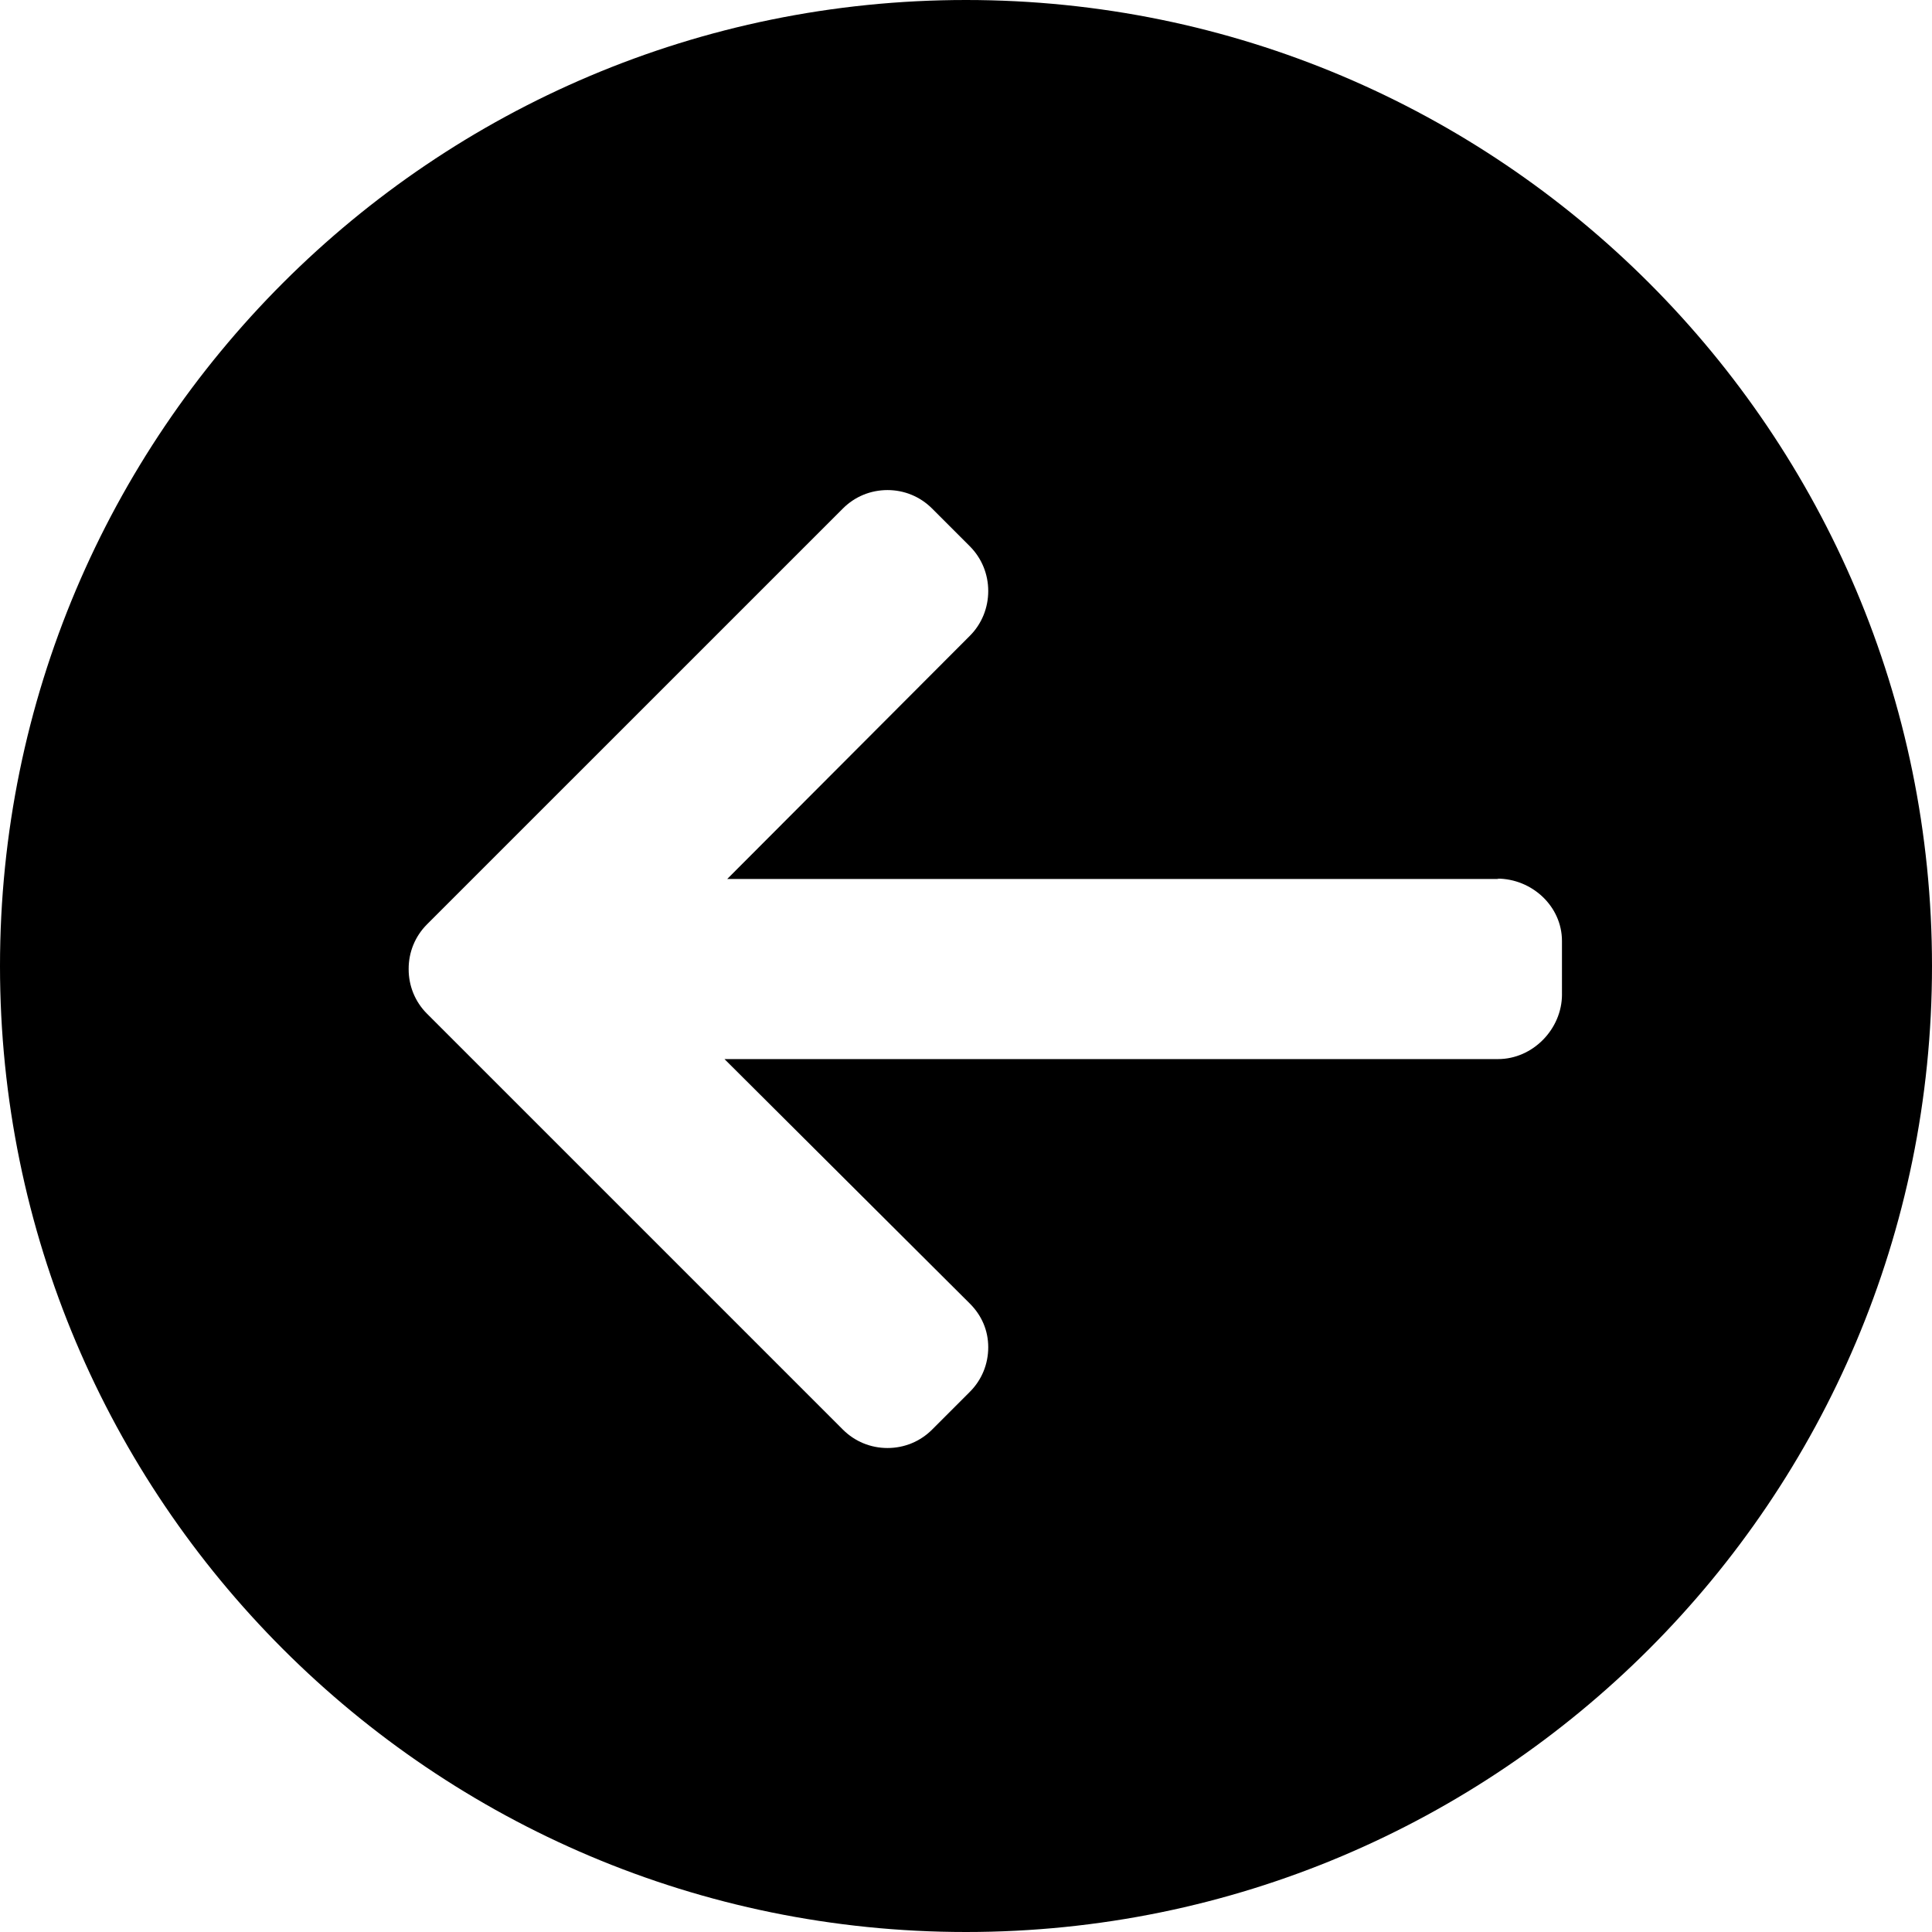 <?xml version="1.0" encoding="utf-8"?>
<!-- Generator: Adobe Illustrator 16.0.0, SVG Export Plug-In . SVG Version: 6.00 Build 0)  -->
<!DOCTYPE svg PUBLIC "-//W3C//DTD SVG 1.1//EN" "http://www.w3.org/Graphics/SVG/1.1/DTD/svg11.dtd">
<svg version="1.1" id="Capa_1" xmlns="http://www.w3.org/2000/svg" xmlns:xlink="http://www.w3.org/1999/xlink" x="0px" y="0px"
	 width="100px" height="100px" viewBox="0 0 100 100" enable-background="new 0 0 100 100" xml:space="preserve">
<path d="M50,0C22.386,0,0,22.386,0,50s22.386,50,50,50s50-22.386,50-50S77.614,0,50,0z M80.848,51.469
	c0,1.799-1.512,3.349-3.311,3.349H37.499l12.699,12.654c0.615,0.614,0.953,1.391,0.953,2.263c0,0.874-0.338,1.694-0.953,2.307
	l-1.955,1.956c-0.613,0.613-1.433,0.951-2.306,0.951c-0.874,0-1.692-0.338-2.307-0.951L22.104,52.472
	c-0.617-0.616-0.955-1.438-0.952-2.317c-0.003-0.874,0.335-1.696,0.952-2.313L43.63,26.318c0.614-0.614,1.434-0.952,2.307-0.952
	s1.692,0.34,2.306,0.954l1.955,1.955c0.615,0.616,0.953,1.442,0.953,2.316s-0.338,1.706-0.953,2.32L37.64,45.497h39.946l-0.094-0.02
	c1.799,0,3.355,1.429,3.355,3.227V51.469z"/>
</svg>
